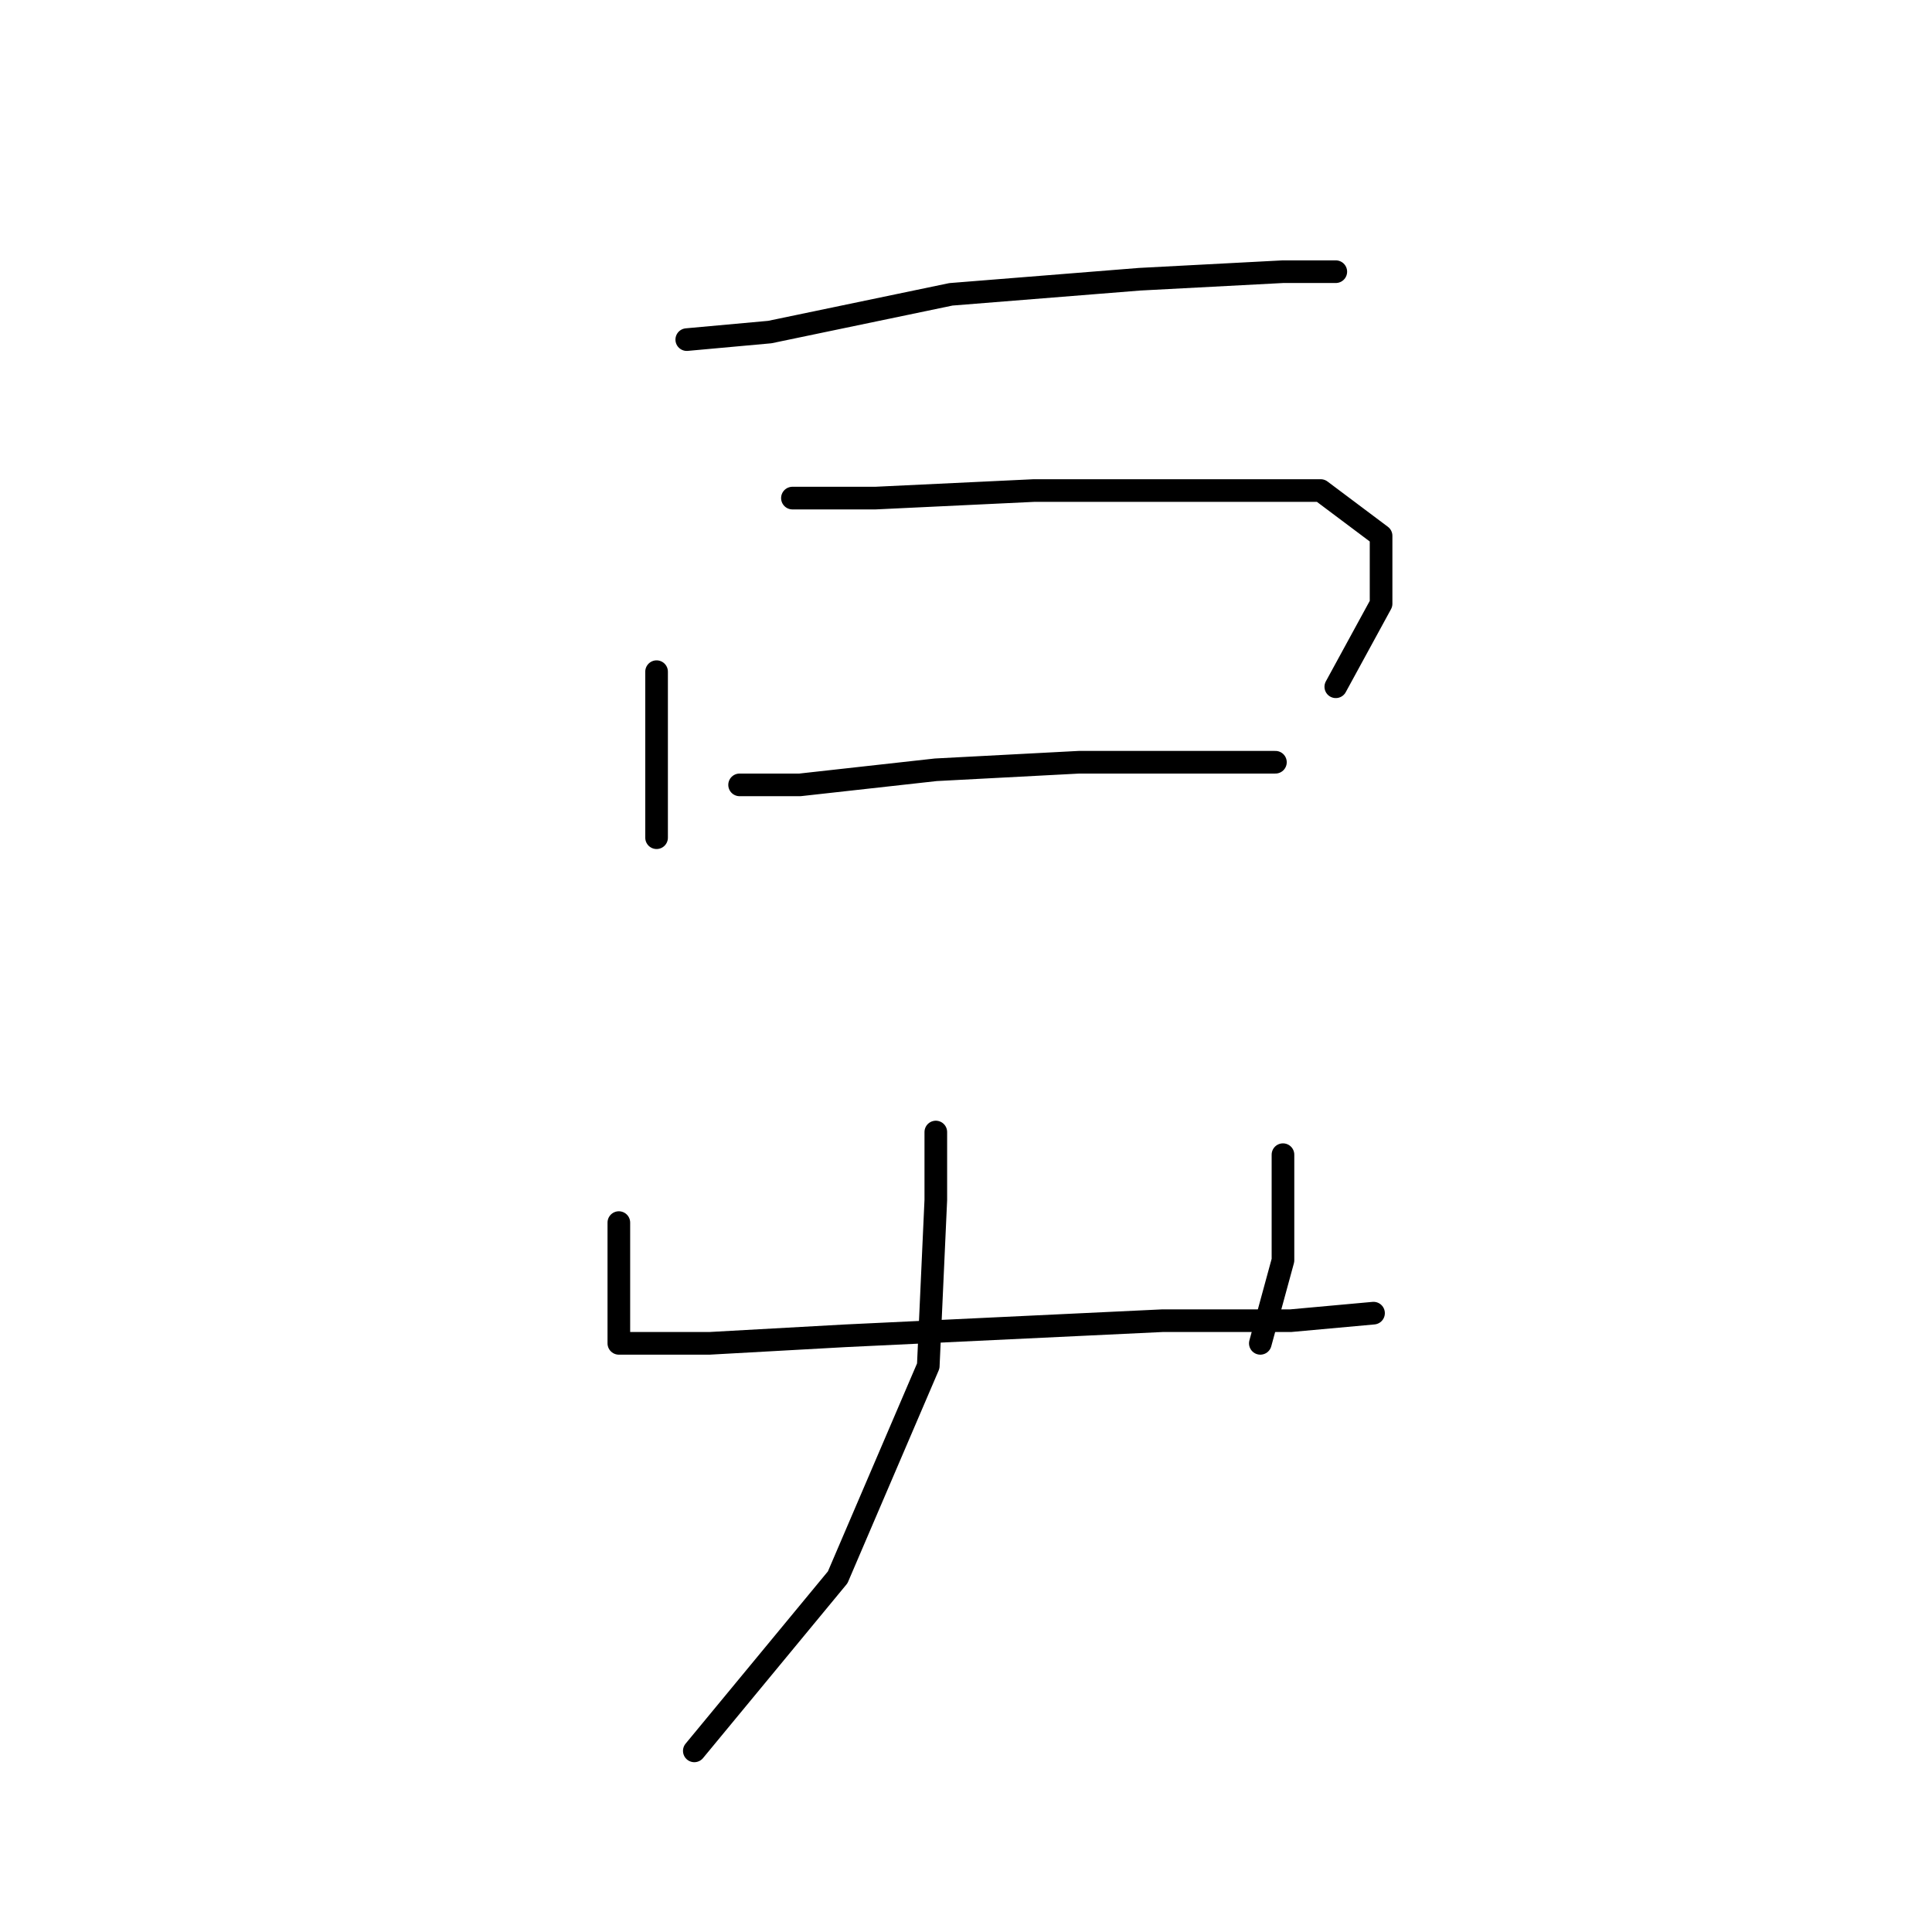 <?xml version="1.0" standalone="no"?>
    <svg width="256" height="256" xmlns="http://www.w3.org/2000/svg" version="1.1">
    <polyline stroke="black" stroke-width="3" stroke-linecap="round" fill="transparent" stroke-linejoin="round" points="91 45 102 44 126 39 151 37 170 36 177 36 177 36 " />
        <polyline stroke="black" stroke-width="3" stroke-linecap="round" fill="transparent" stroke-linejoin="round" points="87 89 87 94 87 104 87 111 87 111 " />
        <polyline stroke="black" stroke-width="3" stroke-linecap="round" fill="transparent" stroke-linejoin="round" points="105 66 116 66 137 65 159 65 175 65 183 71 183 80 177 91 177 91 " />
        <polyline stroke="black" stroke-width="3" stroke-linecap="round" fill="transparent" stroke-linejoin="round" points="98 104 106 104 124 102 143 101 162 101 169 101 169 101 " />
        <polyline stroke="black" stroke-width="3" stroke-linecap="round" fill="transparent" stroke-linejoin="round" points="82 162 82 166 82 172 82 177 82 178 88 178 94 178 112 177 133 176 154 175 171 175 182 174 182 174 " />
        <polyline stroke="black" stroke-width="3" stroke-linecap="round" fill="transparent" stroke-linejoin="round" points="170 153 170 167 167 178 167 178 " />
        <polyline stroke="black" stroke-width="3" stroke-linecap="round" fill="transparent" stroke-linejoin="round" points="124 150 124 159 123 181 111 209 92 232 92 232 " />
        </svg>